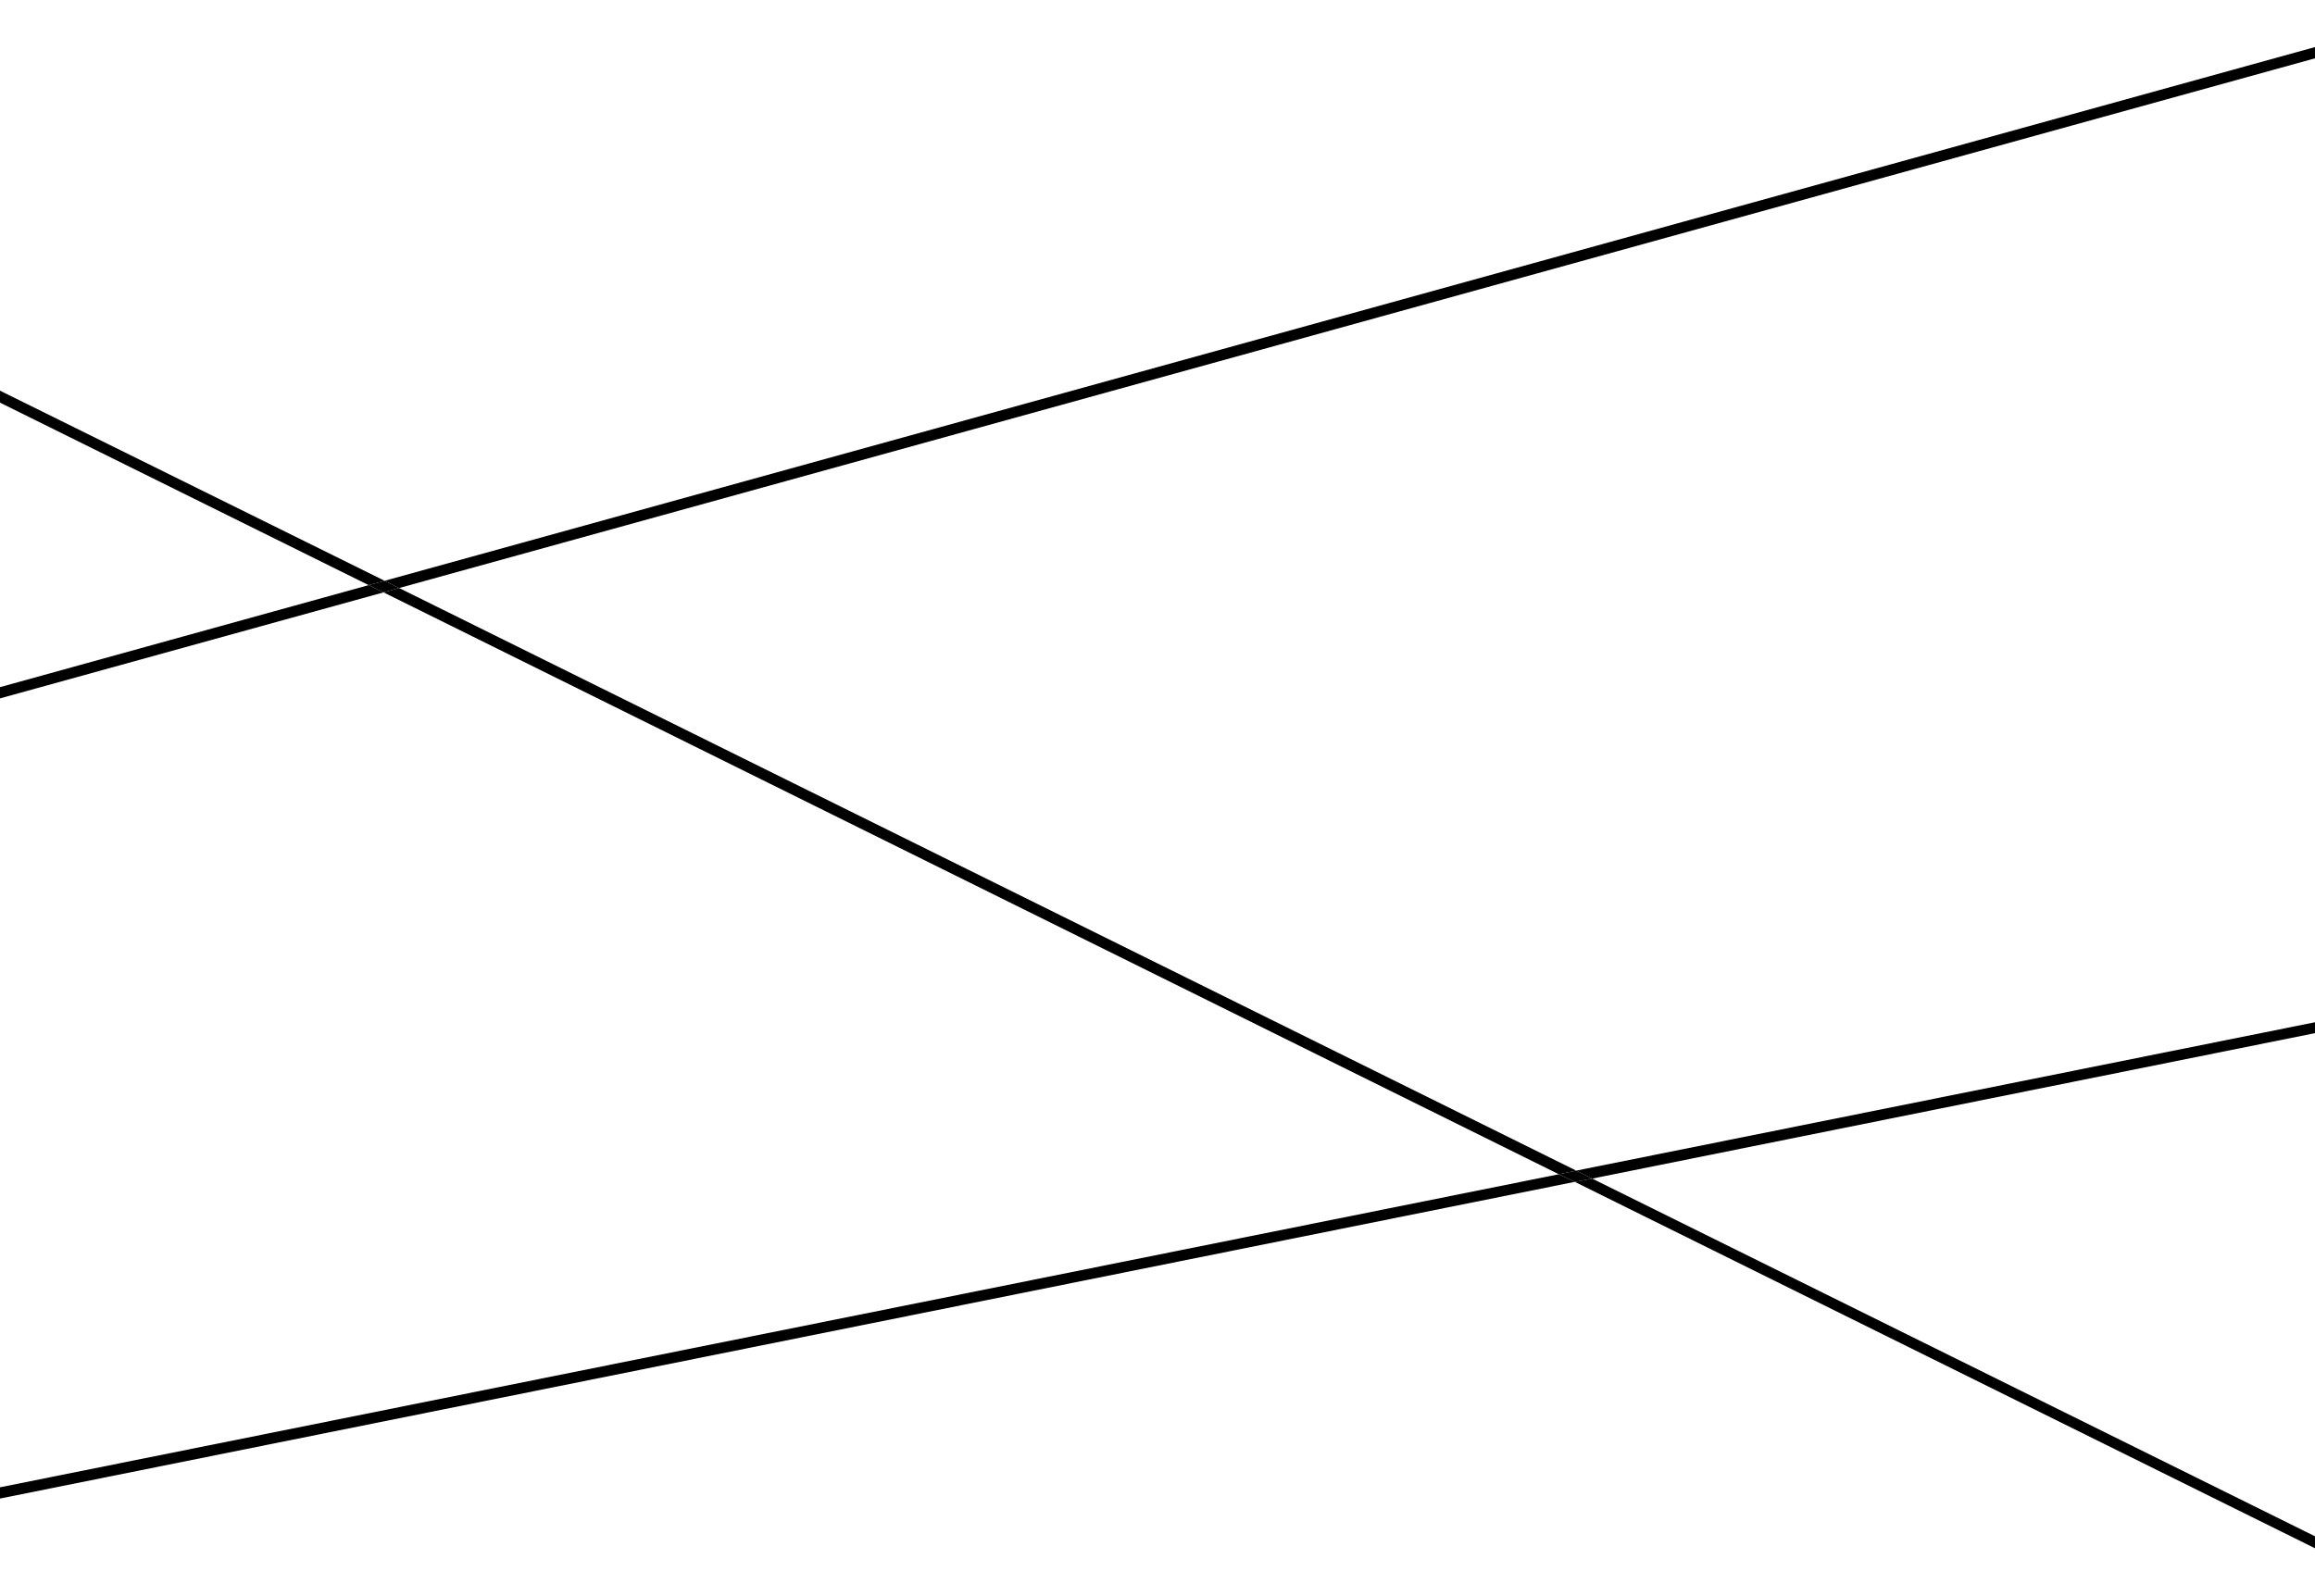 <?xml version="1.0" encoding="utf-8"?>
<!-- Generator: Adobe Illustrator 25.0.1, SVG Export Plug-In . SVG Version: 6.00 Build 0)  -->
<svg version="1.1" id="圖層_1" xmlns="http://www.w3.org/2000/svg" xmlns:xlink="http://www.w3.org/1999/xlink" x="0px" y="0px"
	 viewBox="0 0 638 440" style="enable-background:new 0 0 638 440;" xml:space="preserve">
<polygon points="110,162.1 639,15.8 639,12.7 106,160.1 "/>
<polygon points="101.6,161.3 -1,189.7 -1,192.8 105.7,163.3 "/>
<polygon points="438.8,324.9 434,325.8 639,427.3 639,424 "/>
<polygon points="110,162.1 105.7,163.3 429.6,323.7 434.4,322.7 "/>
<polygon points="106,160.1 -1,107.2 -1,110.5 101.6,161.3 "/>
<polygon points="106,160.1 101.6,161.3 105.7,163.3 110,162.1 "/>
<polygon points="438.8,324.9 639,284.6 639,281.6 434.4,322.7 "/>
<polygon points="429.6,323.7 -1,410.2 -1,413.3 434,325.8 "/>
<polygon points="429.6,323.7 434,325.8 438.8,324.9 434.4,322.7 "/>
</svg>
